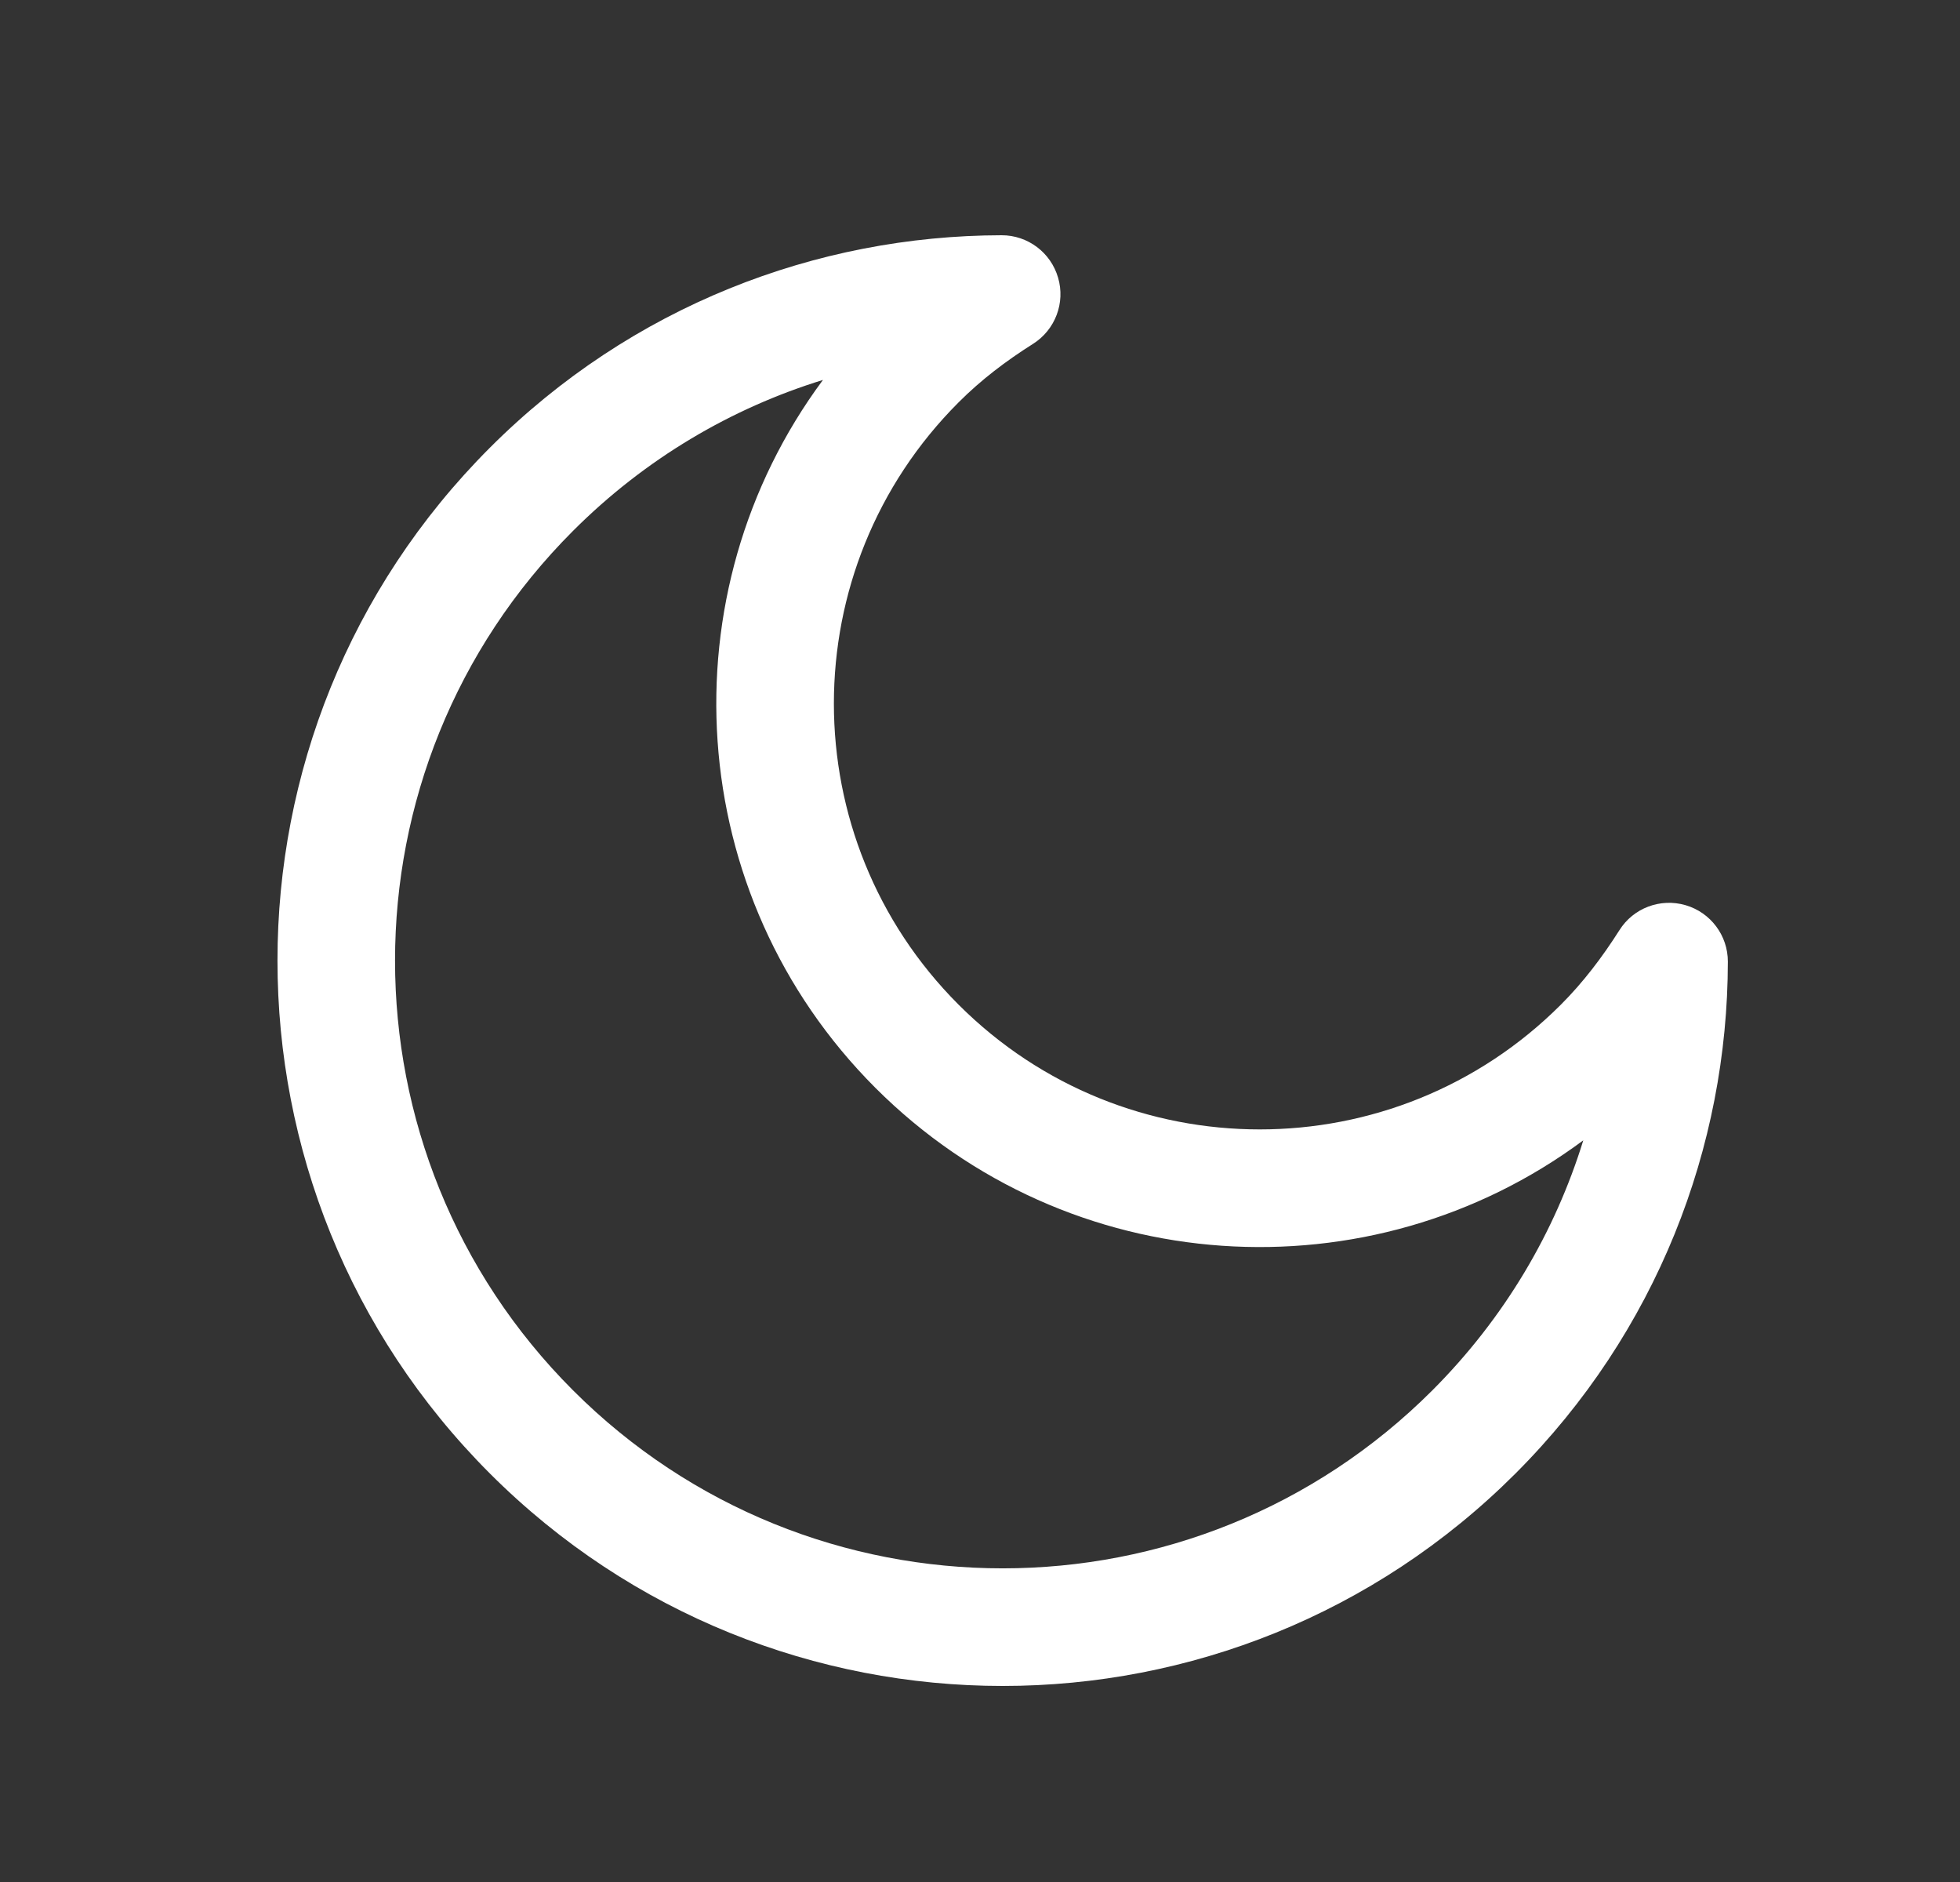 <svg width="25" height="24" viewBox="0 0 25 24" fill="none" xmlns="http://www.w3.org/2000/svg">
<rect x="0" y="0" width="25" height="24" fill="#333333" stroke="none"/>
<path fill-rule="evenodd" clip-rule="evenodd" d="M6.249 18.791C2.636 15.178 2.636 9.322 6.249 5.709C8.051 3.906 10.413 3.004 12.775 3C13.109 2.999 13.403 3.22 13.496 3.541C13.59 3.861 13.46 4.205 13.178 4.384C12.831 4.603 12.511 4.846 12.227 5.131C10.106 7.252 10.106 10.691 12.227 12.812C14.348 14.933 17.788 14.933 19.909 12.812C20.194 12.527 20.436 12.208 20.656 11.862C20.834 11.579 21.178 11.45 21.499 11.543C21.819 11.636 22.04 11.93 22.039 12.264C22.036 14.626 21.133 16.988 19.33 18.791C15.717 22.403 9.861 22.403 6.249 18.791ZM7.309 6.77C4.282 9.797 4.282 14.703 7.309 17.73C10.336 20.757 15.242 20.757 18.27 17.73C19.193 16.806 19.835 15.709 20.195 14.542C17.481 16.558 13.628 16.334 11.166 13.873C8.705 11.411 8.482 7.559 10.497 4.845C9.331 5.205 8.233 5.846 7.309 6.77Z" fill="white"/>
</svg>

